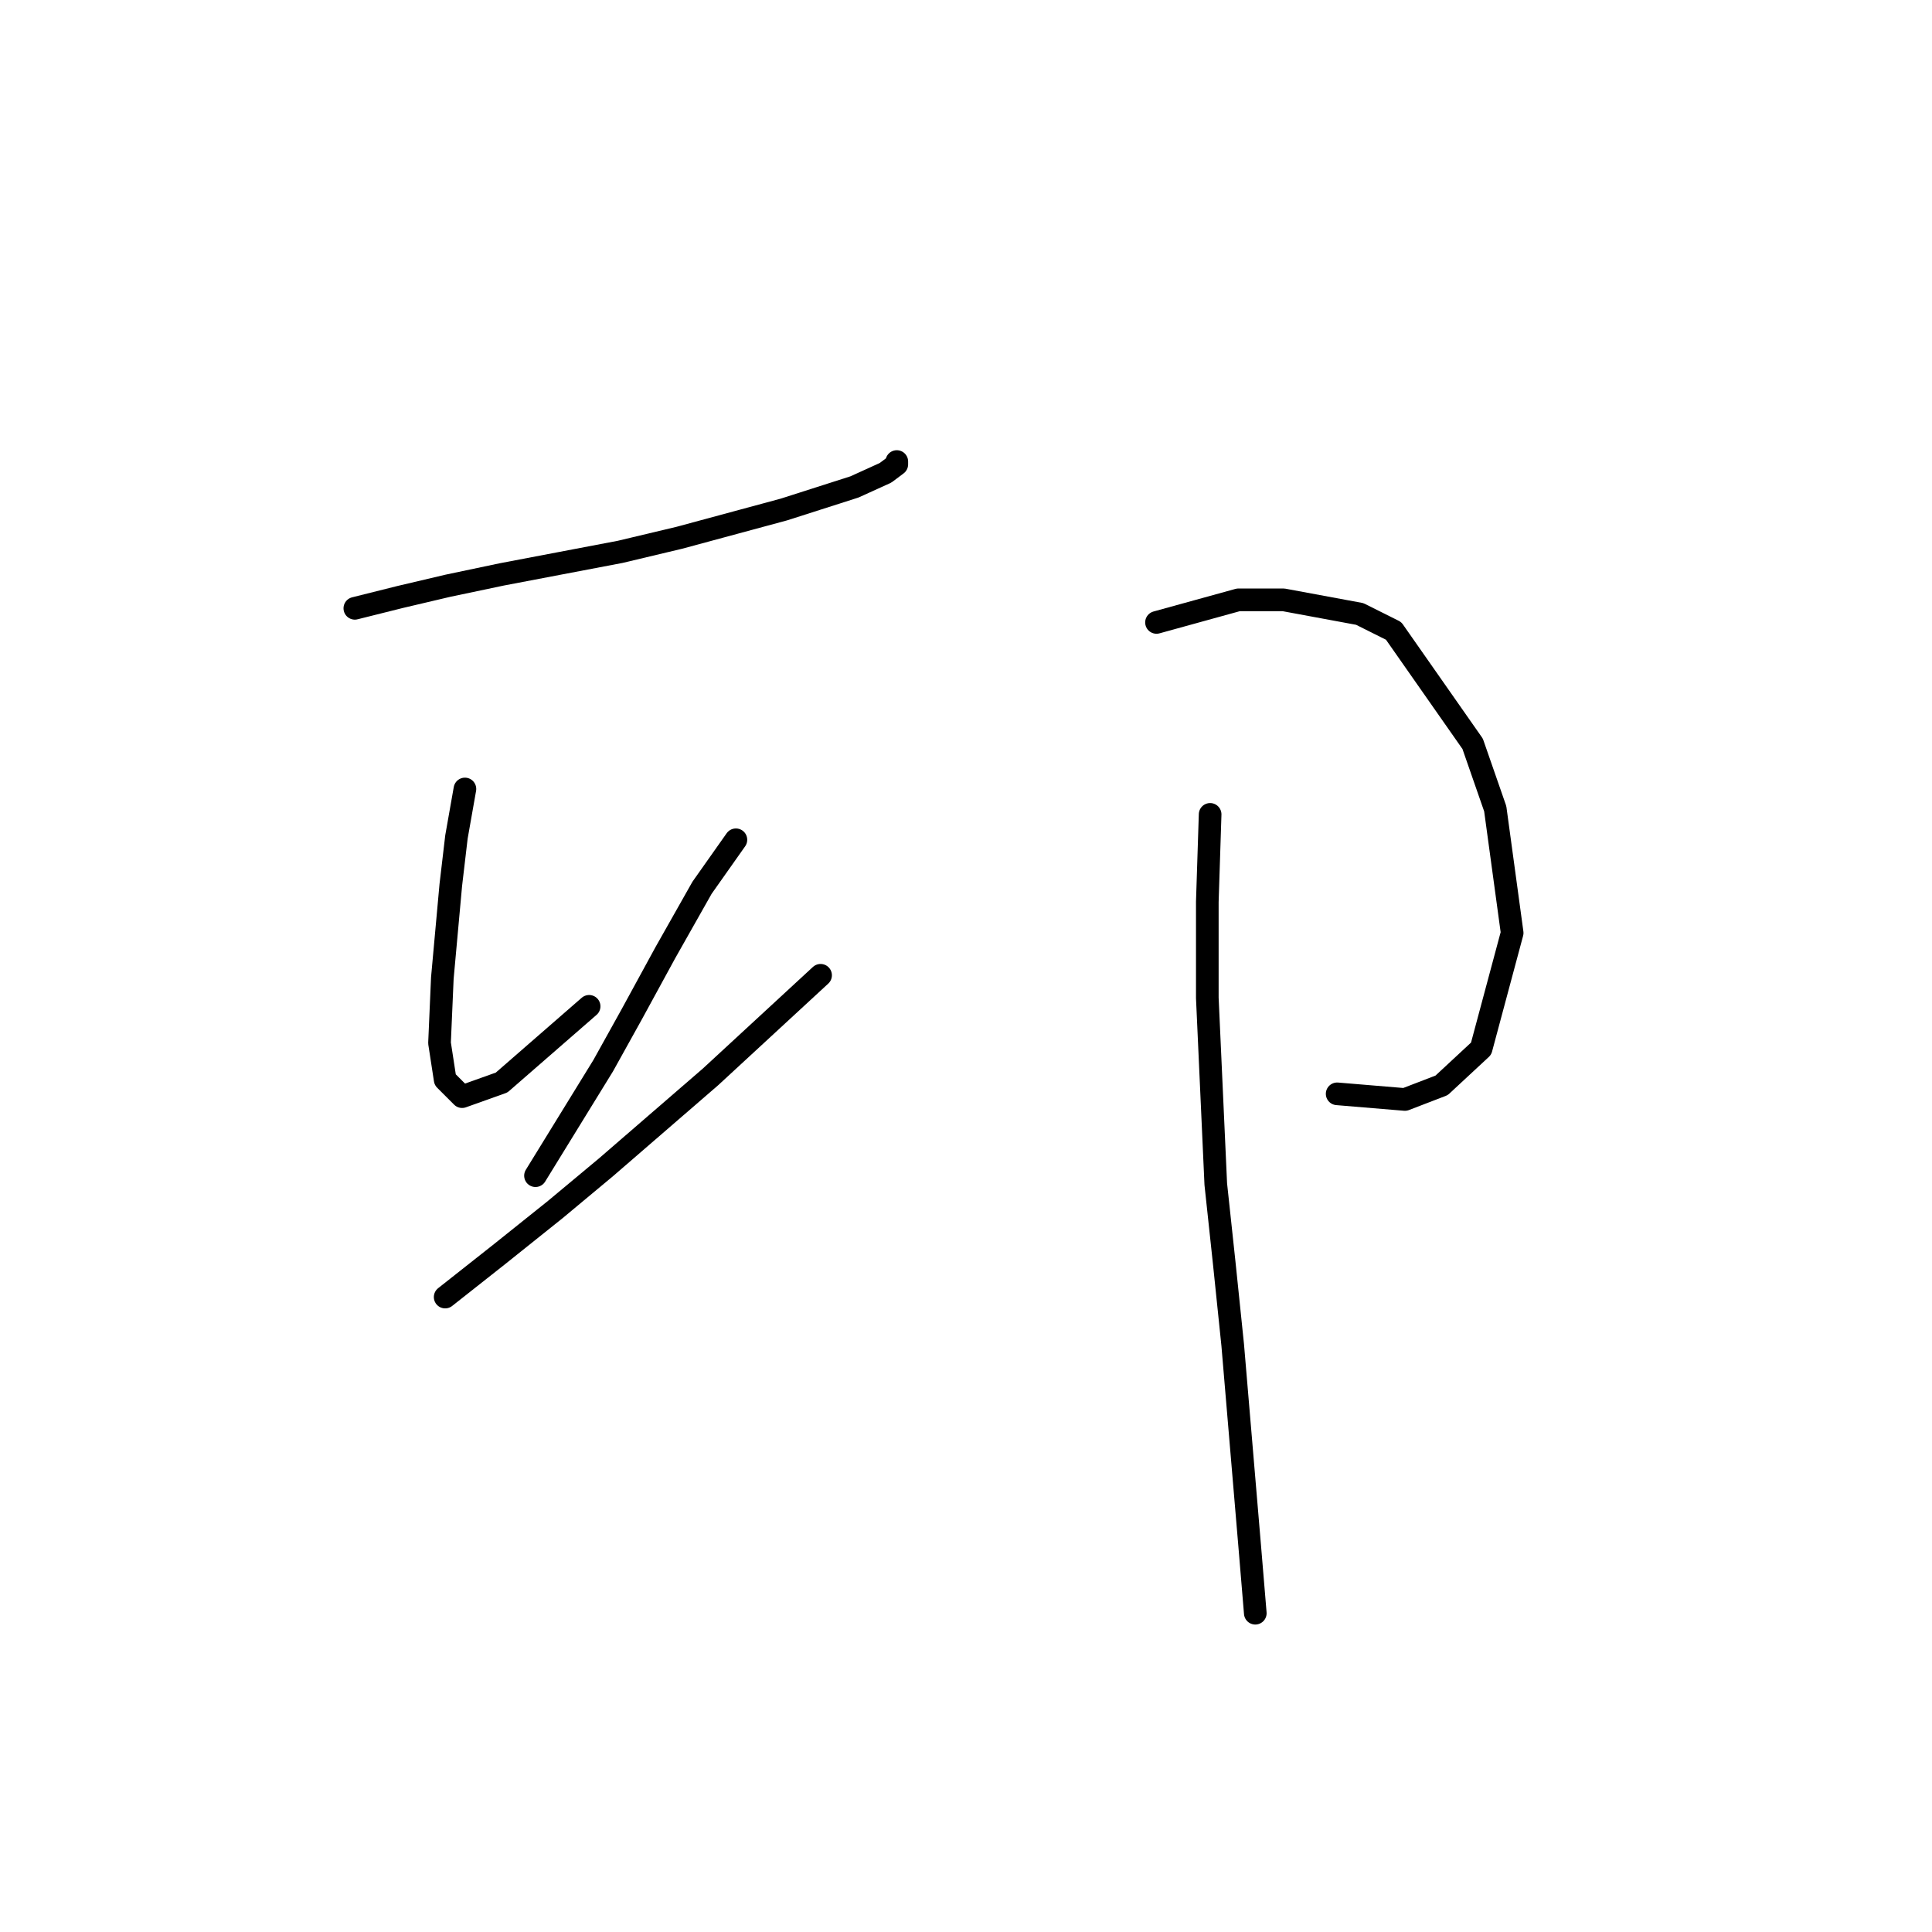 <?xml version="1.0" standalone="no"?>
    <svg width="256" height="256" xmlns="http://www.w3.org/2000/svg" version="1.1">
    <polyline stroke="black" stroke-width="3" stroke-linecap="round" fill="transparent" stroke-linejoin="round" points="47.017 80.605 53.002 79.108 59.36 77.612 66.467 76.116 82.176 73.124 90.031 71.254 103.87 67.513 113.221 64.521 117.335 62.651 118.831 61.529 118.831 61.155 118.831 61.155 " />
        <polyline stroke="black" stroke-width="3" stroke-linecap="round" fill="transparent" stroke-linejoin="round" points="61.605 104.543 60.482 110.901 59.734 117.26 58.612 129.603 58.238 138.205 58.986 143.068 61.231 145.312 66.467 143.442 78.062 133.343 78.062 133.343 " />
        <polyline stroke="black" stroke-width="3" stroke-linecap="round" fill="transparent" stroke-linejoin="round" points="97.511 111.275 93.023 117.634 88.161 126.236 83.672 134.465 79.932 141.198 70.955 155.785 70.955 155.785 " />
        <polyline stroke="black" stroke-width="3" stroke-linecap="round" fill="transparent" stroke-linejoin="round" points="58.986 171.868 66.093 166.258 73.574 160.273 80.306 154.663 94.145 142.694 108.732 129.229 108.732 129.229 " />
        <polyline stroke="black" stroke-width="3" stroke-linecap="round" fill="transparent" stroke-linejoin="round" points="153.242 82.475 164.089 79.482 170.073 79.482 180.172 81.353 184.661 83.597 195.133 98.558 198.126 107.161 200.37 123.618 196.256 138.953 191.019 143.816 186.157 145.686 177.18 144.938 177.18 144.938 " />
        <polyline stroke="black" stroke-width="3" stroke-linecap="round" fill="transparent" stroke-linejoin="round" points="160.349 107.909 159.975 119.504 159.975 132.221 161.097 156.907 162.219 167.38 163.341 178.227 165.585 204.783 166.333 213.759 166.333 213.759 " />
        </svg>